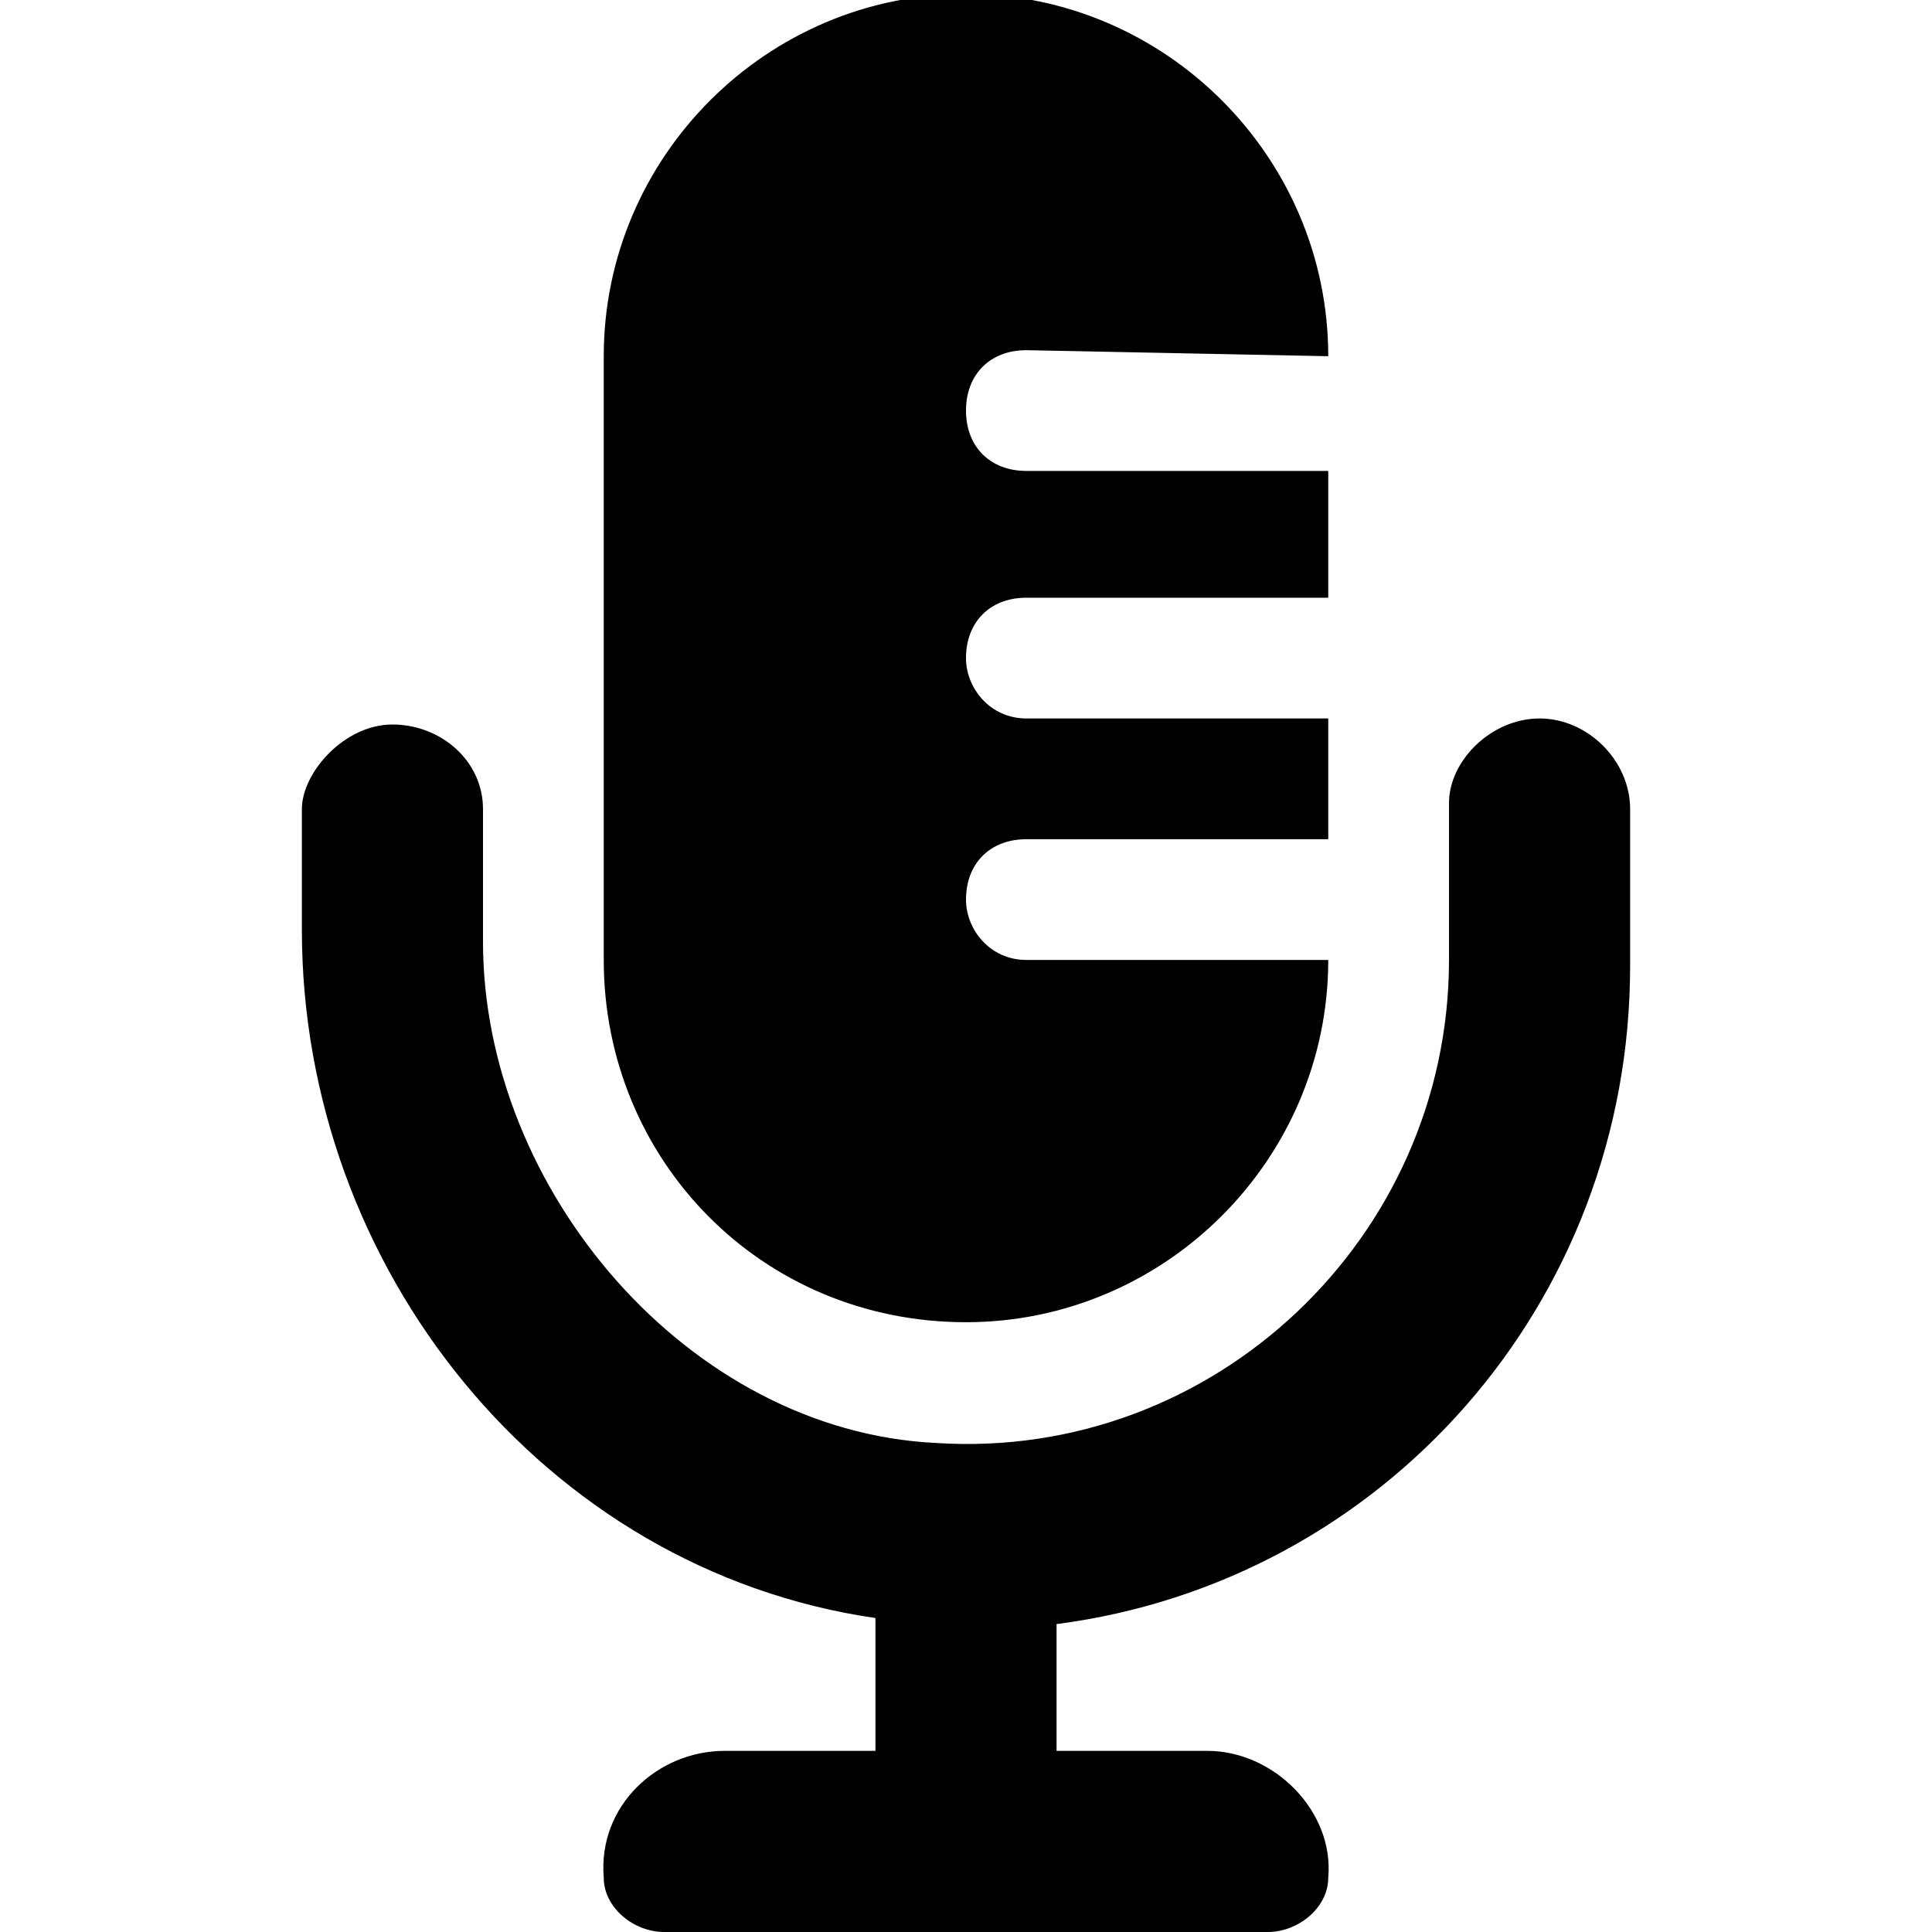 <?xml version="1.0" encoding="utf-8"?>
<!-- Generator: Adobe Illustrator 22.0.1, SVG Export Plug-In . SVG Version: 6.00 Build 0)  -->
<svg version="1.1" id="Layer_1" xmlns="http://www.w3.org/2000/svg" xmlns:xlink="http://www.w3.org/1999/xlink" x="0px" y="0px"
	 viewBox="0 0 32 32" style="enable-background:new 0 0 32 32;" xml:space="preserve">
<path d="M16,21.9c3.3,0,6-2.7,6-6h-5c-0.6,0-1-0.5-1-1c0-0.6,0.4-1,1-1h5v-2h-5c-0.6,0-1-0.5-1-1c0-0.6,0.4-1,1-1h5V7.8h-5
	c-0.6,0-1-0.4-1-1s0.4-1,1-1l5,0.1c0-3.3-2.7-6-6-6s-6,2.7-6,6v10C10,19.2,12.6,21.9,16,21.9z M25.5,11.9c-0.8,0-1.5,0.7-1.5,1.4
	v2.6c0,4.6-3.9,8.3-8.5,8C11.4,23.7,8,19.7,8,15.6v-2.2c0-0.8-0.7-1.4-1.5-1.4S5,12.8,5,13.4v2c0,5.6,4,10.6,9.5,11.4v2.2H12
	c-1.1,0-2.1,0.9-2,2.1c0,0.5,0.5,0.9,1,0.9h10c0.5,0,1-0.4,1-0.9c0.1-1.1-0.9-2.1-2-2.1h-2.5v-2.1c5.4-0.7,9.5-5.3,9.5-10.9v-2.6
	C27,12.6,26.3,11.9,25.5,11.9z"/>
</svg>
